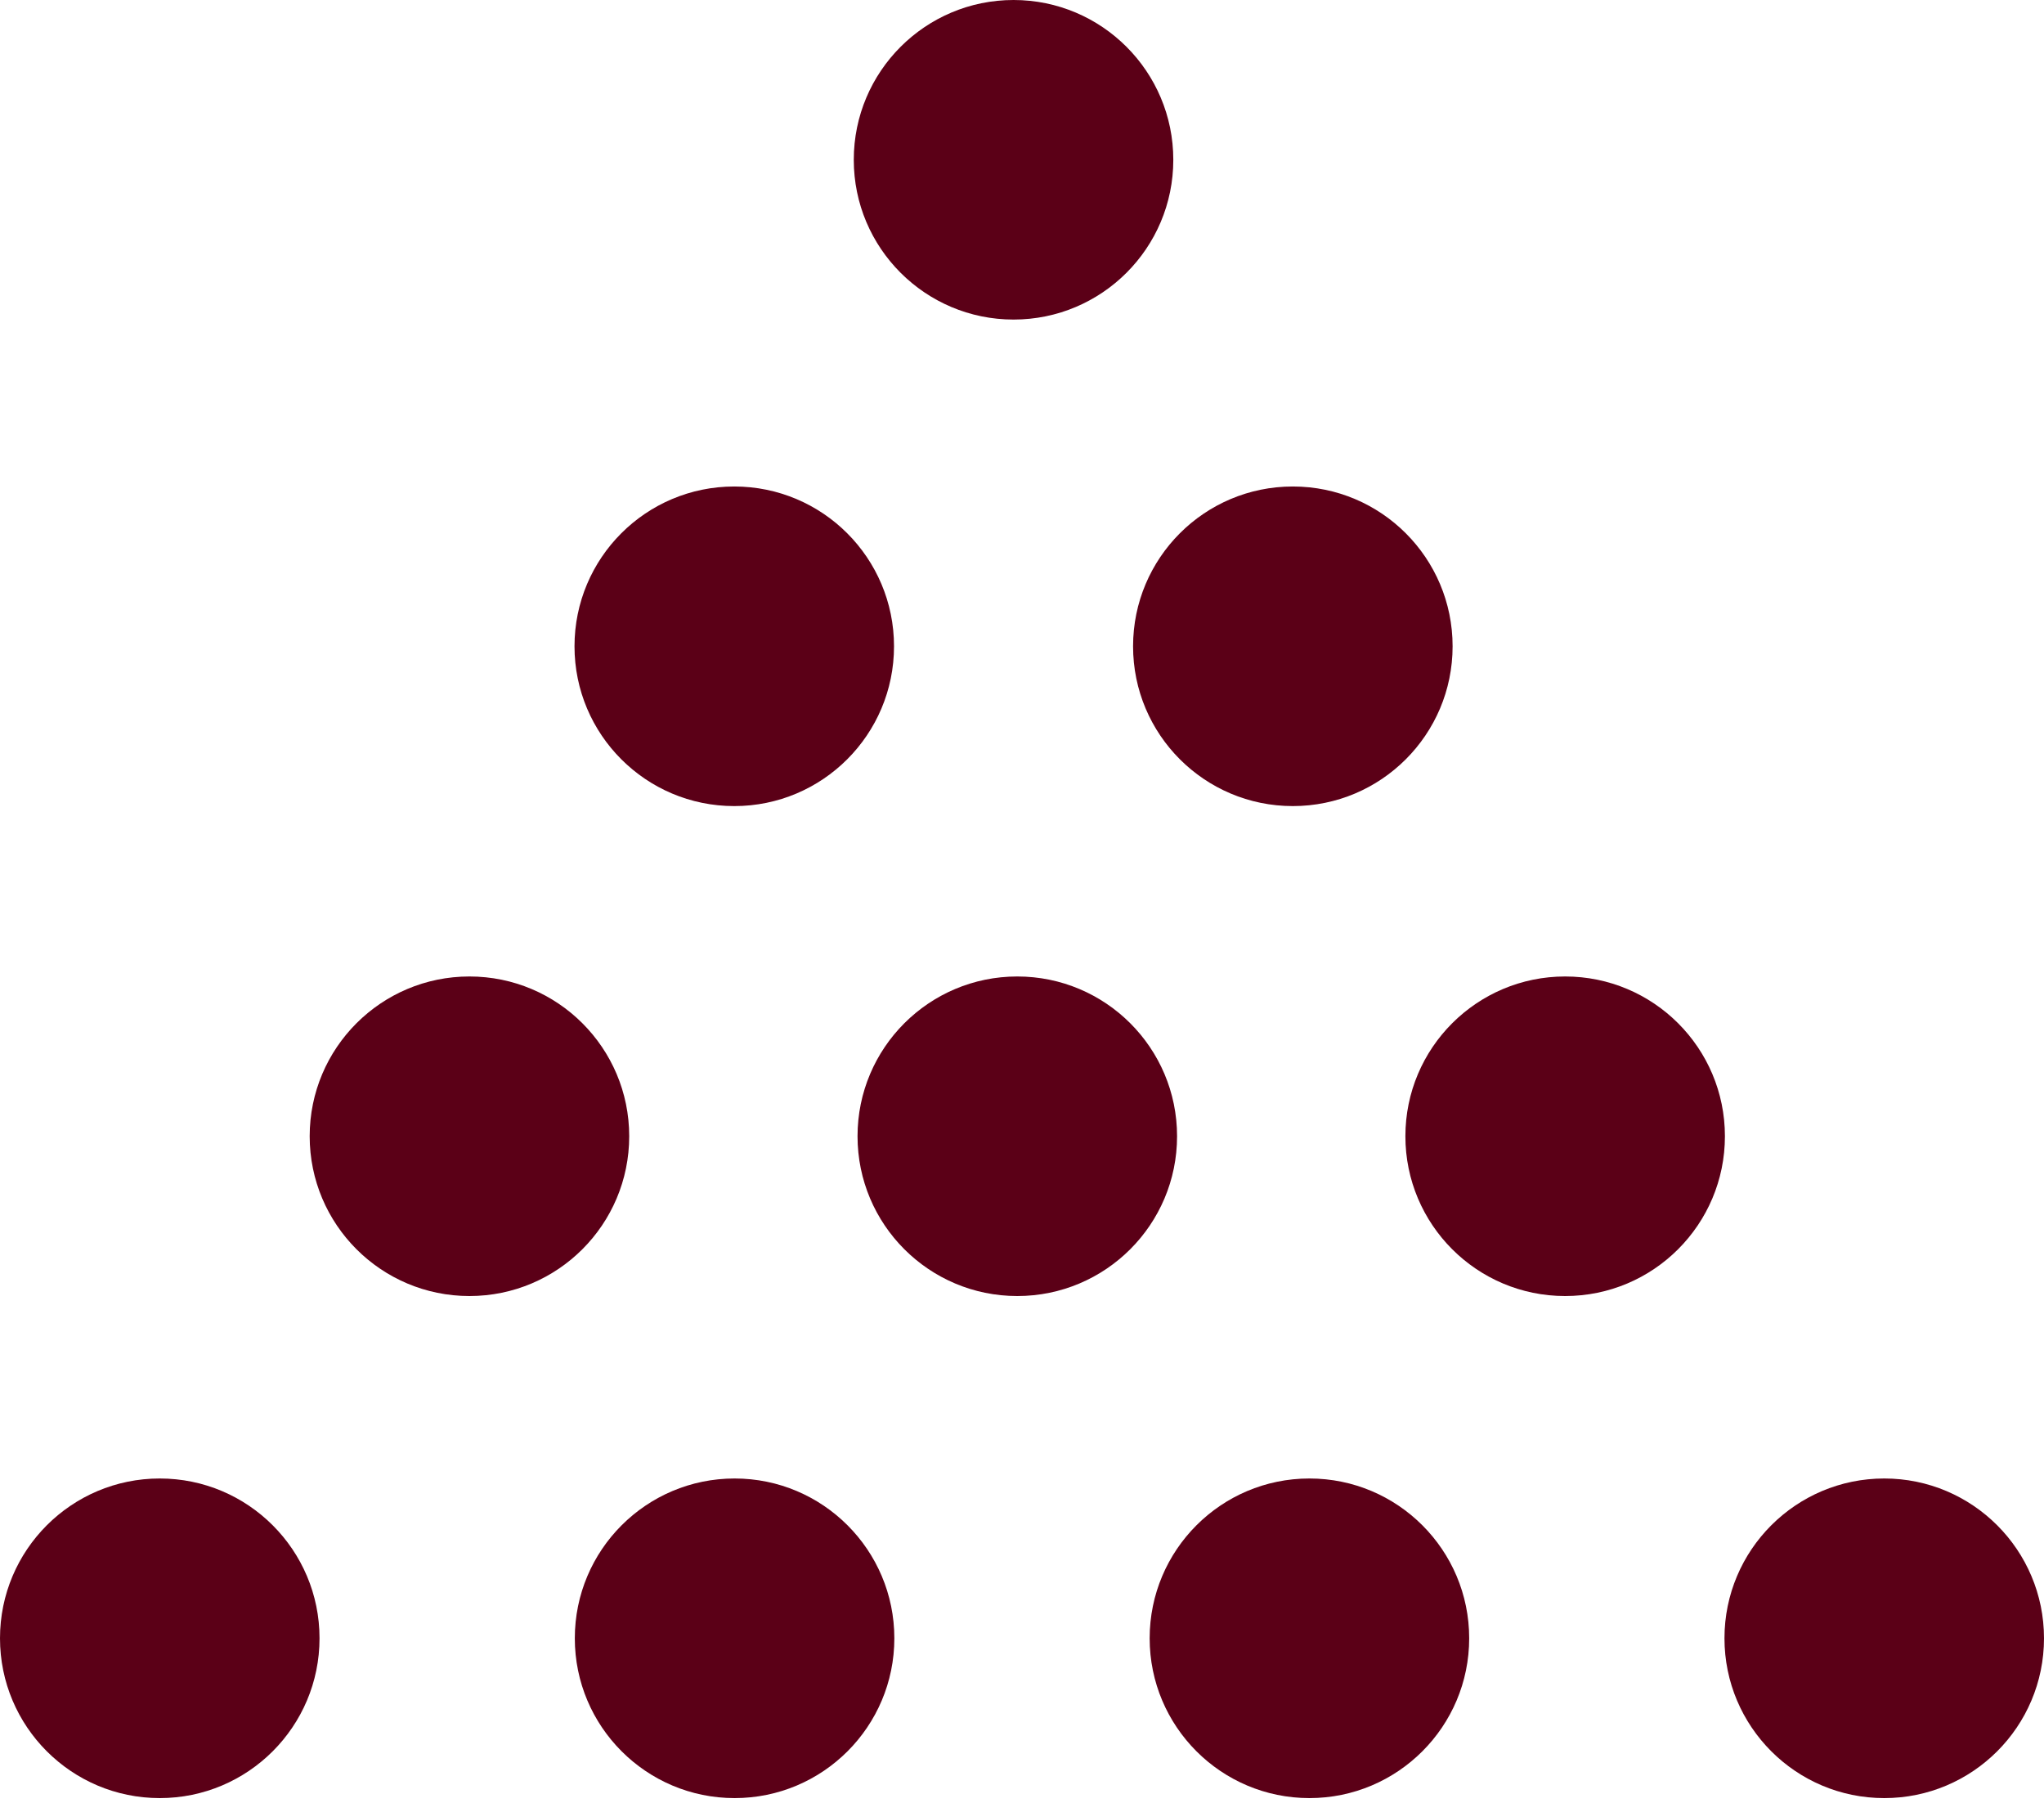 <svg width="132" height="117" viewBox="0 0 132 117" fill="none" xmlns="http://www.w3.org/2000/svg">
<g id="triangle">
<path id="Vector" d="M75.771 10.319C75.771 16.016 71.152 20.635 65.455 20.635C59.758 20.635 55.136 16.016 55.136 10.319C55.136 4.622 59.758 3.8147e-06 65.455 3.8147e-06C71.152 3.8147e-06 75.771 4.622 75.771 10.319Z" fill="#5B0017"/>
<path id="Vector_2" d="M57.735 41.733C57.735 47.43 53.117 52.051 47.419 52.051C41.719 52.051 37.101 47.43 37.101 41.733C37.101 36.033 41.719 31.414 47.419 31.414C53.117 31.414 57.735 36.033 57.735 41.733Z" fill="#5B0017"/>
<path id="Vector_3" d="M93.808 41.733C93.808 47.43 89.189 52.051 83.489 52.051C77.792 52.051 73.173 47.43 73.173 41.733C73.173 36.033 77.792 31.414 83.489 31.414C89.189 31.414 93.808 36.033 93.808 41.733Z" fill="#5B0017"/>
<path id="Vector_4" d="M57.756 105.788C57.756 111.485 53.137 116.107 47.44 116.107C41.74 116.107 37.121 111.485 37.121 105.788C37.121 100.091 41.74 95.469 47.44 95.469C53.137 95.469 57.756 100.091 57.756 105.788Z" fill="#5B0017"/>
<path id="Vector_5" d="M20.635 105.788C20.635 111.485 16.016 116.107 10.316 116.107C4.619 116.107 0 111.485 0 105.788C0 100.091 4.619 95.469 10.316 95.469C16.016 95.469 20.635 100.091 20.635 105.788Z" fill="#5B0017"/>
<path id="Vector_6" d="M132 105.788C132 111.485 127.381 116.107 121.684 116.107C115.984 116.107 111.365 111.485 111.365 105.788C111.365 100.091 115.984 95.469 121.684 95.469C127.381 95.469 132 100.091 132 105.788Z" fill="#5B0017"/>
<path id="Vector_7" d="M94.879 105.788C94.879 111.485 90.26 116.107 84.56 116.107C78.863 116.107 74.244 111.485 74.244 105.788C74.244 100.091 78.863 95.469 84.56 95.469C90.26 95.469 94.879 100.091 94.879 105.788Z" fill="#5B0017"/>
<path id="Vector_8" d="M40.634 73.369C40.634 79.066 36.015 83.688 30.315 83.688C24.618 83.688 19.999 79.066 19.999 73.369C19.999 67.672 24.618 63.053 30.315 63.053C36.015 63.053 40.634 67.672 40.634 73.369Z" fill="#5B0017"/>
<path id="Vector_9" d="M76.014 73.369C76.014 79.066 71.395 83.688 65.695 83.688C59.998 83.688 55.379 79.066 55.379 73.369C55.379 67.672 59.998 63.053 65.695 63.053C71.395 63.053 76.014 67.672 76.014 73.369Z" fill="#5B0017"/>
<path id="Vector_10" d="M111.394 73.369C111.394 79.066 106.775 83.688 101.075 83.688C95.378 83.688 90.759 79.066 90.759 73.369C90.759 67.672 95.378 63.053 101.075 63.053C106.775 63.053 111.394 67.672 111.394 73.369Z" fill="#5B0017"/>
</g>
</svg>
